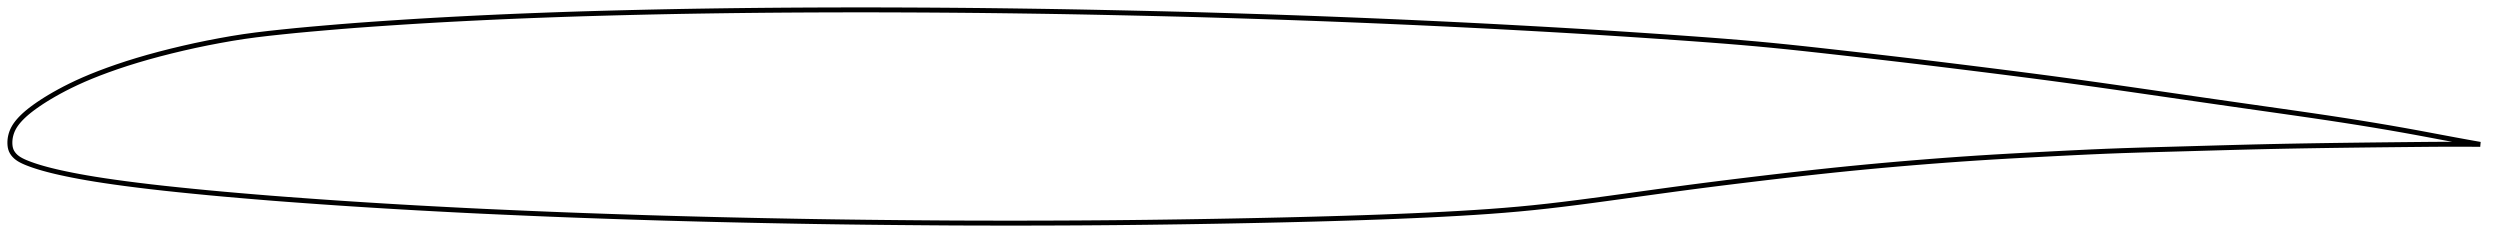 <?xml version="1.0" encoding="utf-8" ?>
<svg baseProfile="full" height="98.318" version="1.1" width="1012.018" xmlns="http://www.w3.org/2000/svg" xmlns:ev="http://www.w3.org/2001/xml-events" xmlns:xlink="http://www.w3.org/1999/xlink"><defs /><polygon fill="none" points="1004.018,58.442 1001.144,57.931 997.486,57.271 993.403,56.523 988.862,55.676 983.887,54.738 978.551,53.741 972.928,52.721 967.076,51.697 961.055,50.681 954.922,49.682 948.715,48.705 942.449,47.749 936.113,46.809 929.693,45.877 923.18,44.946 916.58,44.008 909.908,43.059 903.188,42.099 896.443,41.13 889.693,40.157 882.951,39.182 876.225,38.206 869.518,37.233 862.835,36.267 856.178,35.313 849.551,34.374 842.956,33.453 836.383,32.552 829.818,31.669 823.238,30.803 816.624,29.949 809.968,29.103 803.28,28.262 796.581,27.427 789.894,26.6 783.231,25.785 776.586,24.984 769.943,24.196 763.277,23.418 756.581,22.647 749.869,21.882 743.175,21.126 736.552,20.384 730.037,19.67 723.633,18.993 717.317,18.358 711.042,17.768 704.753,17.218 698.405,16.698 691.972,16.201 685.444,15.72 678.834,15.25 672.176,14.789 665.496,14.336 658.813,13.893 652.132,13.46 645.454,13.039 638.775,12.632 632.087,12.237 625.381,11.852 618.657,11.477 611.925,11.108 605.204,10.747 598.494,10.398 591.78,10.061 585.055,9.733 578.326,9.413 571.605,9.103 564.887,8.804 558.161,8.515 551.424,8.234 544.684,7.961 537.949,7.696 531.224,7.442 524.505,7.199 517.785,6.966 511.048,6.743 504.287,6.528 497.517,6.316 490.771,6.111 484.062,5.917 477.361,5.739 470.633,5.573 463.872,5.414 457.095,5.259 450.326,5.11 443.577,4.968 436.848,4.835 430.127,4.714 423.396,4.605 416.648,4.505 409.896,4.41 403.157,4.325 396.432,4.249 389.711,4.185 382.984,4.132 376.248,4.088 369.505,4.053 362.766,4.026 356.038,4.007 349.319,4.0 342.599,4.004 335.876,4.018 329.152,4.042 322.434,4.075 315.724,4.12 309.021,4.175 302.322,4.243 295.623,4.322 288.924,4.413 282.235,4.515 275.559,4.629 268.892,4.758 262.23,4.901 255.562,5.058 248.887,5.228 242.224,5.409 235.598,5.602 228.997,5.816 222.381,6.05 215.756,6.298 209.162,6.559 202.604,6.84 196.045,7.144 189.472,7.466 182.917,7.803 176.402,8.159 169.917,8.539 163.442,8.943 156.973,9.369 150.548,9.81 144.224,10.269 137.994,10.759 131.803,11.281 125.715,11.81 119.839,12.354 114.17,12.931 108.721,13.519 103.599,14.13 98.687,14.8 93.802,15.574 88.866,16.45 83.893,17.405 78.954,18.43 74.057,19.528 69.219,20.688 64.493,21.895 59.924,23.138 55.539,24.413 51.354,25.714 47.383,27.031 43.644,28.35 40.144,29.659 36.889,30.952 33.875,32.227 31.092,33.479 28.523,34.707 26.155,35.902 23.977,37.06 21.976,38.176 20.137,39.248 18.45,40.277 16.902,41.265 15.483,42.215 14.179,43.128 12.98,44.008 11.88,44.86 10.871,45.689 9.946,46.501 9.099,47.3 8.323,48.089 7.613,48.871 6.969,49.648 6.392,50.422 5.884,51.195 5.442,51.969 5.067,52.743 4.756,53.515 4.503,54.283 4.304,55.044 4.156,55.798 4.058,56.545 4.006,57.286 4.0,58.022 4.041,58.755 4.135,59.484 4.296,60.203 4.538,60.906 4.877,61.585 5.305,62.235 5.812,62.85 6.395,63.427 7.054,63.959 7.785,64.449 8.585,64.903 9.448,65.331 10.377,65.741 11.373,66.141 12.439,66.542 13.579,66.944 14.804,67.349 16.124,67.757 17.551,68.172 19.098,68.595 20.783,69.028 22.624,69.473 24.647,69.932 26.879,70.41 29.348,70.911 32.084,71.434 35.115,71.977 38.474,72.539 42.197,73.118 46.316,73.717 50.824,74.332 55.712,74.958 60.947,75.59 66.462,76.214 72.239,76.825 78.242,77.432 84.389,78.027 90.639,78.602 96.993,79.157 103.428,79.7 109.874,80.225 116.352,80.721 122.903,81.202 129.485,81.674 136.066,82.129 142.657,82.566 149.271,82.988 155.904,83.396 162.532,83.791 169.156,84.168 175.81,84.529 182.481,84.882 189.128,85.221 195.759,85.541 202.429,85.842 209.144,86.138 215.855,86.429 222.54,86.707 229.217,86.969 235.91,87.218 242.631,87.455 249.364,87.687 256.084,87.911 262.785,88.122 269.49,88.32 276.212,88.507 282.942,88.686 289.67,88.856 296.398,89.015 303.135,89.165 309.88,89.307 316.62,89.441 323.35,89.566 330.078,89.68 336.808,89.783 343.537,89.877 350.265,89.961 357.002,90.034 363.757,90.099 370.524,90.158 377.279,90.212 384.005,90.257 390.717,90.288 397.44,90.307 404.178,90.317 410.921,90.318 417.661,90.311 424.395,90.294 431.123,90.269 437.846,90.233 444.565,90.187 451.282,90.131 458.002,90.064 464.726,89.987 471.456,89.899 478.192,89.802 484.933,89.696 491.675,89.582 498.417,89.459 505.153,89.327 511.879,89.186 518.59,89.035 525.282,88.873 531.95,88.7 538.593,88.515 545.212,88.315 551.809,88.1 558.388,87.868 564.948,87.616 571.479,87.343 577.962,87.046 584.371,86.725 590.675,86.38 596.854,86.004 602.909,85.593 608.861,85.139 614.746,84.633 620.611,84.066 626.517,83.43 632.517,82.725 638.652,81.957 644.939,81.131 651.367,80.26 657.887,79.362 664.437,78.455 670.971,77.553 677.471,76.666 683.946,75.802 690.42,74.961 696.919,74.138 703.451,73.33 710.013,72.535 716.585,71.754 723.14,70.991 729.656,70.252 736.129,69.54 742.563,68.857 748.975,68.206 755.389,67.585 761.818,66.99 768.264,66.42 774.72,65.876 781.168,65.357 787.596,64.867 794.007,64.405 800.418,63.973 806.858,63.57 813.363,63.191 819.949,62.829 826.6,62.478 833.263,62.134 839.871,61.804 846.393,61.496 852.837,61.219 859.243,60.977 865.677,60.768 872.189,60.579 878.795,60.397 885.478,60.21 892.192,60.019 898.9,59.829 905.577,59.647 912.214,59.478 918.815,59.326 925.389,59.191 931.952,59.071 938.52,58.963 945.112,58.865 951.747,58.777 958.411,58.695 965.032,58.621 971.484,58.553 977.625,58.491 983.34,58.437 988.549,58.401 993.222,58.388 997.384,58.394 1001.1,58.415 1004.018,58.442" stroke="black" stroke-width="2.0" /></svg>